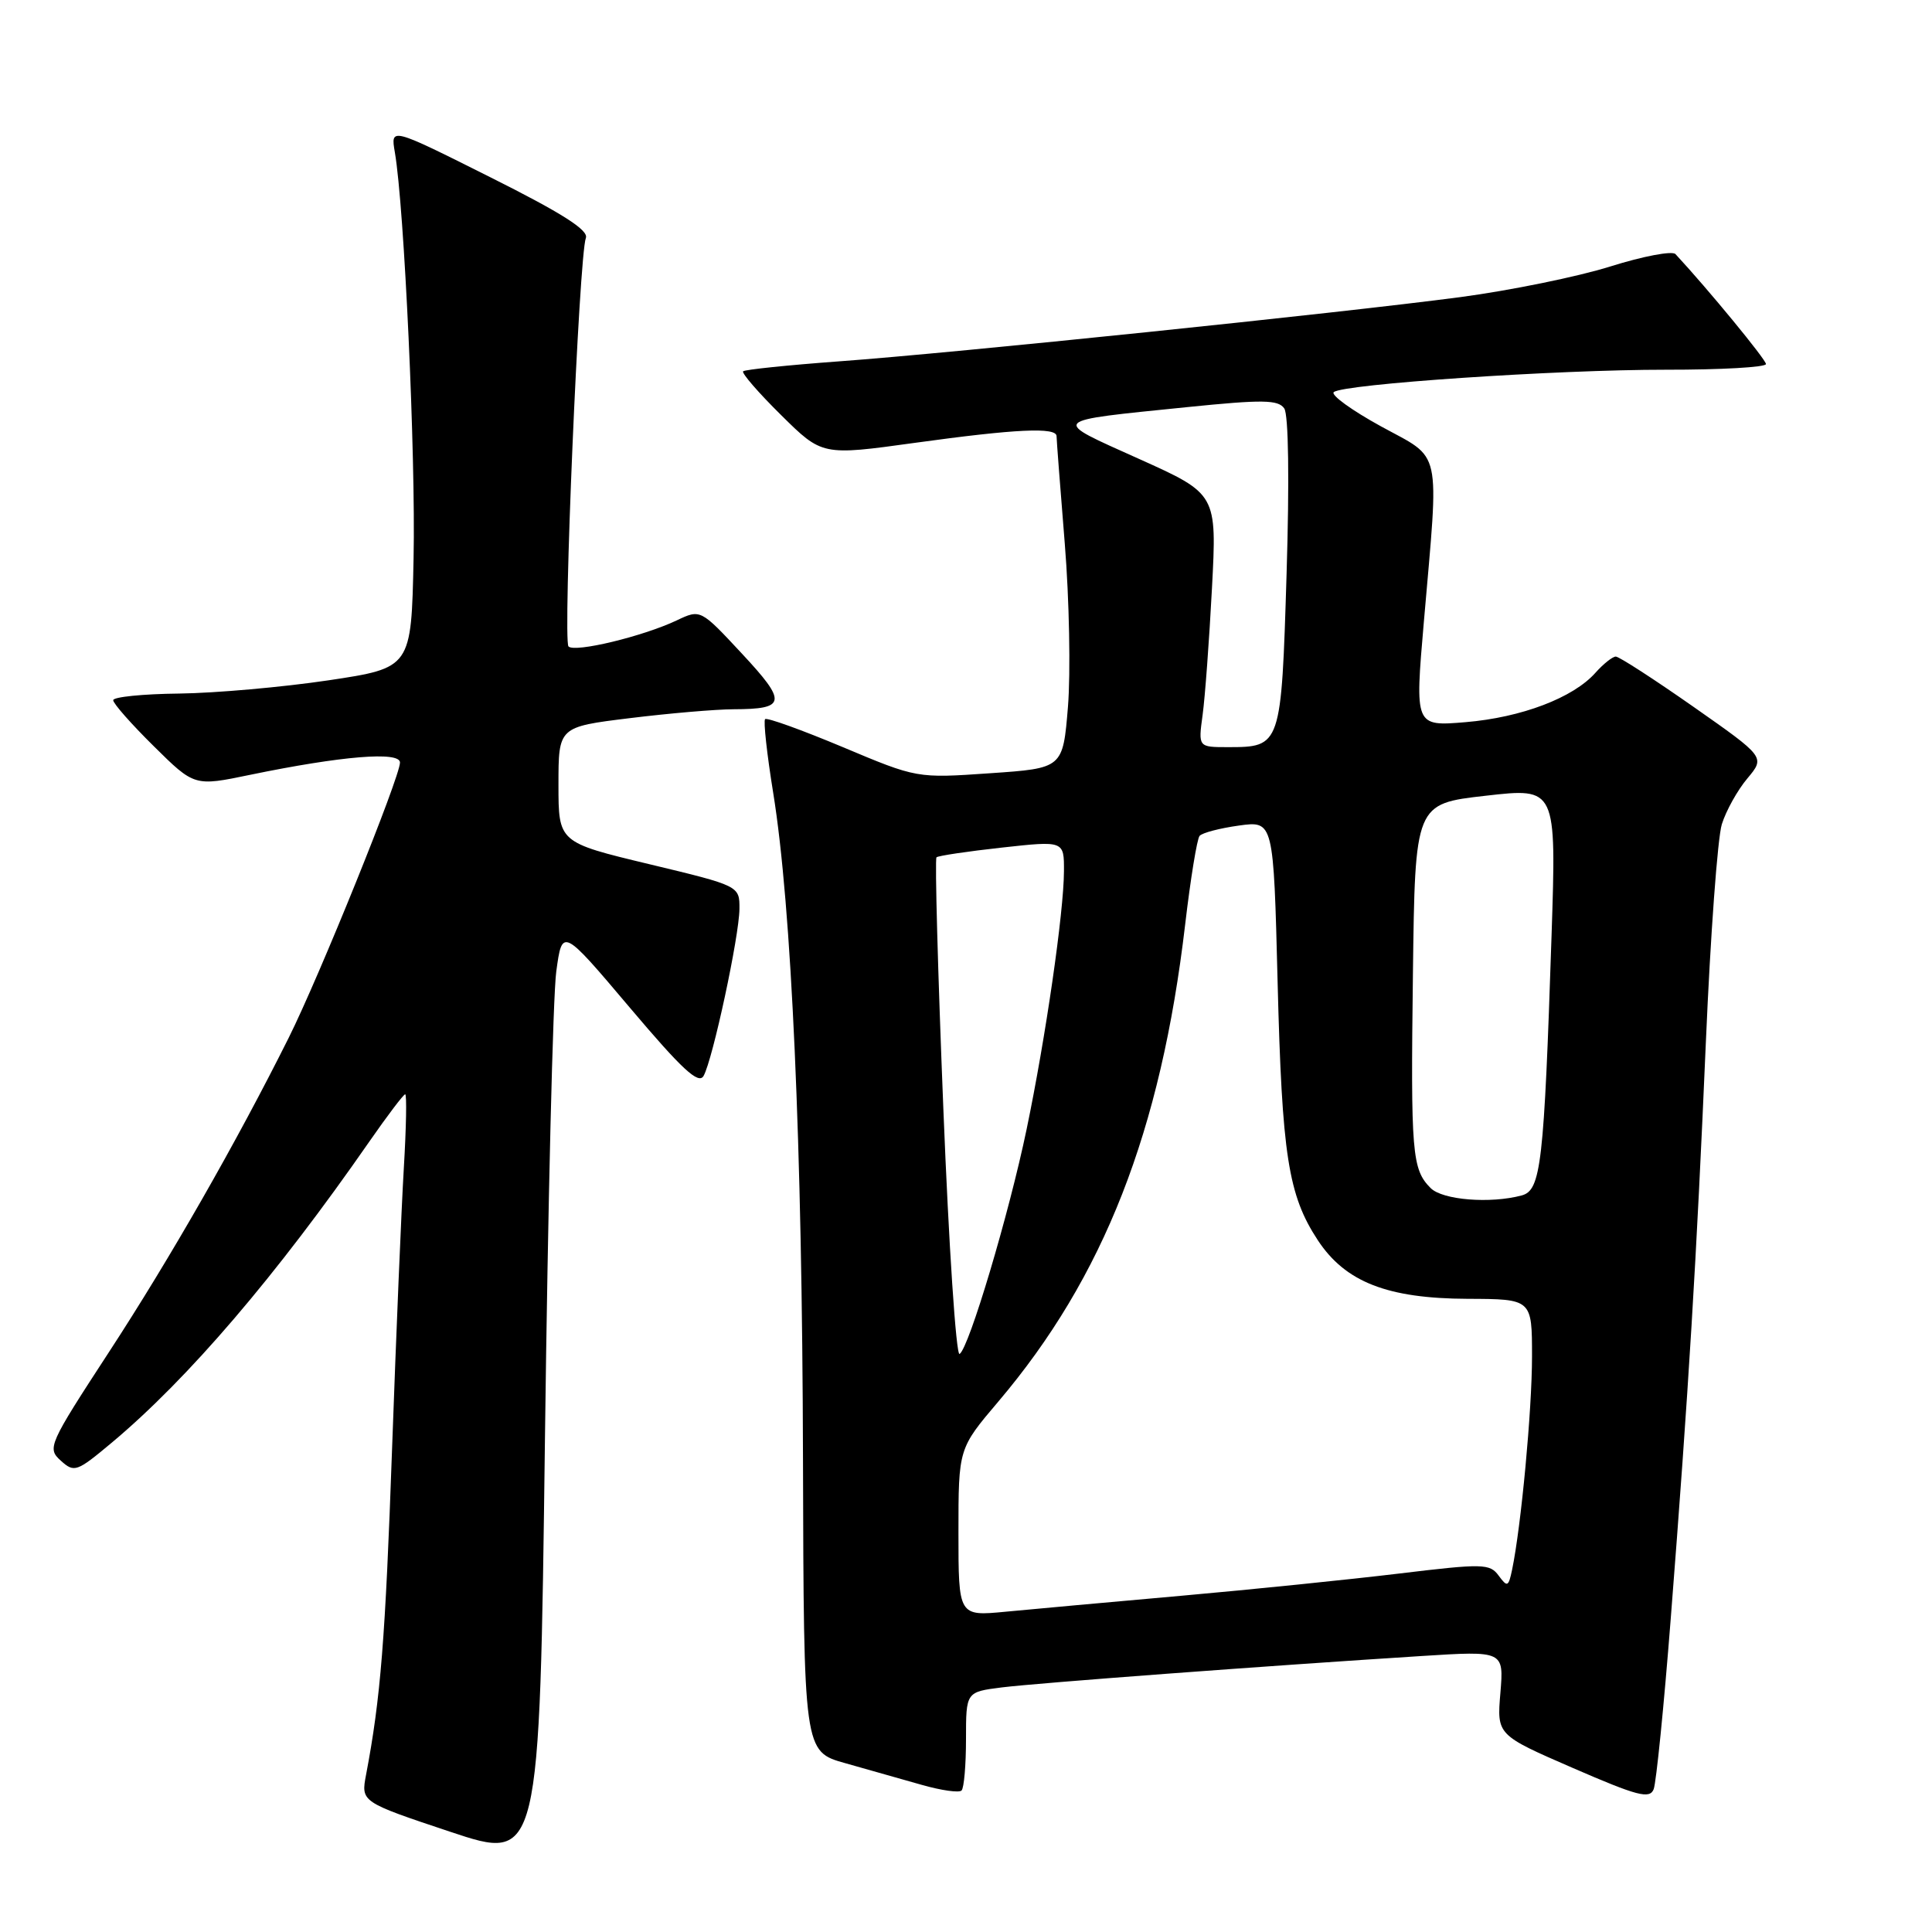 <?xml version="1.0" encoding="UTF-8" standalone="no"?>
<!DOCTYPE svg PUBLIC "-//W3C//DTD SVG 1.1//EN" "http://www.w3.org/Graphics/SVG/1.1/DTD/svg11.dtd" >
<svg xmlns="http://www.w3.org/2000/svg" xmlns:xlink="http://www.w3.org/1999/xlink" version="1.1" viewBox="0 0 256 256">
 <g >
 <path fill="currentColor"
d=" M 73.71 128.72 C 74.50 122.93 74.50 122.93 83.44 133.50 C 90.38 141.71 92.57 143.74 93.23 142.56 C 94.45 140.37 97.95 124.06 97.98 120.44 C 98.00 117.38 98.00 117.38 86.00 114.50 C 74.00 111.62 74.00 111.62 74.00 103.97 C 74.00 96.32 74.00 96.32 83.44 95.16 C 88.63 94.52 94.82 93.99 97.19 93.98 C 104.19 93.96 104.33 93.07 98.31 86.61 C 92.82 80.71 92.82 80.71 89.66 82.21 C 85.18 84.33 76.17 86.50 75.33 85.66 C 74.56 84.89 76.73 33.87 77.63 31.53 C 78.02 30.50 74.47 28.24 64.96 23.48 C 51.75 16.86 51.75 16.86 52.32 20.18 C 53.57 27.45 55.09 60.33 54.80 74.00 C 54.50 88.50 54.50 88.50 43.50 90.15 C 37.45 91.05 28.56 91.84 23.75 91.90 C 18.94 91.95 15.00 92.35 15.00 92.78 C 15.00 93.22 17.42 95.96 20.38 98.88 C 25.76 104.20 25.76 104.20 33.13 102.67 C 45.29 100.16 53.00 99.53 53.00 101.04 C 53.00 102.95 42.32 129.37 38.26 137.50 C 31.34 151.35 22.55 166.73 14.43 179.17 C 6.43 191.44 6.23 191.90 8.05 193.54 C 9.84 195.16 10.16 195.05 14.81 191.16 C 24.93 182.69 36.59 169.06 48.95 151.25 C 51.34 147.81 53.47 145.00 53.69 145.00 C 53.91 145.00 53.83 149.39 53.51 154.75 C 53.19 160.11 52.49 176.88 51.95 192.00 C 51.06 217.25 50.43 225.03 48.51 235.14 C 47.82 238.77 47.82 238.77 59.66 242.72 C 71.50 246.67 71.50 246.67 72.21 190.58 C 72.60 159.74 73.27 131.90 73.71 128.72 Z  M 221.38 214.50 C 223.75 184.22 224.80 166.84 226.04 138.00 C 226.64 123.97 227.59 111.03 228.15 109.22 C 228.71 107.42 230.24 104.68 231.54 103.14 C 233.90 100.32 233.90 100.32 224.40 93.66 C 219.17 90.00 214.54 87.00 214.10 87.00 C 213.67 87.00 212.45 87.97 211.40 89.15 C 208.46 92.46 201.61 95.07 194.20 95.69 C 187.47 96.25 187.47 96.25 188.67 82.38 C 190.70 58.89 191.15 60.97 182.98 56.49 C 179.12 54.37 176.31 52.34 176.73 51.96 C 177.95 50.89 206.23 48.98 220.75 48.99 C 228.04 49.00 234.00 48.66 234.00 48.24 C 234.00 47.65 226.33 38.32 222.01 33.67 C 221.58 33.21 217.70 33.95 213.37 35.31 C 209.04 36.67 200.10 38.49 193.50 39.37 C 177.35 41.50 126.46 46.77 111.19 47.88 C 104.42 48.38 98.70 48.97 98.47 49.20 C 98.24 49.43 100.50 52.04 103.50 55.00 C 108.94 60.38 108.94 60.38 121.22 58.68 C 134.69 56.82 140.00 56.58 140.00 57.80 C 140.00 58.24 140.49 64.65 141.09 72.05 C 141.69 79.45 141.87 89.17 141.51 93.65 C 140.84 101.80 140.84 101.80 131.17 102.46 C 121.50 103.13 121.50 103.13 111.66 98.99 C 106.24 96.72 101.62 95.05 101.38 95.29 C 101.14 95.52 101.62 99.91 102.45 105.04 C 104.89 120.07 106.30 151.74 106.40 193.29 C 106.50 232.09 106.50 232.09 112.00 233.63 C 115.03 234.48 119.60 235.78 122.16 236.51 C 124.73 237.24 127.09 237.58 127.41 237.25 C 127.74 236.93 128.00 233.86 128.00 230.43 C 128.00 224.19 128.00 224.19 132.75 223.59 C 137.51 223.00 168.01 220.72 188.38 219.43 C 199.27 218.74 199.27 218.74 198.81 224.32 C 198.34 229.89 198.34 229.89 208.42 234.27 C 216.98 237.99 218.59 238.41 219.12 237.08 C 219.46 236.21 220.48 226.05 221.38 214.50 Z  M 127.00 203.05 C 127.00 191.94 127.00 191.94 132.28 185.72 C 146.26 169.24 153.83 149.89 157.04 122.50 C 157.75 116.45 158.61 111.17 158.95 110.76 C 159.30 110.35 161.64 109.74 164.17 109.39 C 168.75 108.76 168.75 108.76 169.29 130.13 C 169.87 153.10 170.69 158.36 174.62 164.34 C 178.27 169.88 183.84 172.06 194.47 172.10 C 203.00 172.13 203.00 172.13 203.00 179.75 C 203.00 186.83 201.56 202.23 200.36 208.00 C 199.88 210.28 199.73 210.34 198.58 208.78 C 197.41 207.18 196.50 207.16 185.41 208.50 C 178.86 209.29 165.85 210.62 156.50 211.45 C 147.15 212.28 136.69 213.23 133.25 213.56 C 127.00 214.16 127.00 214.16 127.00 203.05 Z  M 125.00 146.95 C 124.27 128.82 123.86 113.81 124.09 113.60 C 124.32 113.39 128.21 112.81 132.75 112.31 C 141.00 111.40 141.00 111.40 140.98 115.45 C 140.96 120.89 138.55 137.54 136.03 149.64 C 133.70 160.84 128.39 178.64 127.15 179.41 C 126.69 179.69 125.72 165.09 125.00 146.95 Z  M 189.57 157.43 C 187.09 154.95 186.92 152.84 187.22 129.00 C 187.50 106.50 187.50 106.50 196.86 105.44 C 206.23 104.37 206.23 104.37 205.59 123.94 C 204.59 154.28 204.19 157.71 201.64 158.40 C 197.47 159.52 191.15 159.01 189.57 157.43 Z  M 159.35 94.75 C 159.67 92.41 160.23 84.86 160.59 77.97 C 161.25 65.45 161.25 65.45 150.91 60.80 C 139.13 55.50 138.82 55.83 157.36 53.94 C 167.32 52.93 169.37 52.96 170.17 54.12 C 170.74 54.95 170.86 63.63 170.48 76.00 C 169.78 98.92 169.75 99.00 162.70 99.00 C 158.77 99.00 158.77 99.00 159.35 94.75 Z "/>
</g>
</svg>